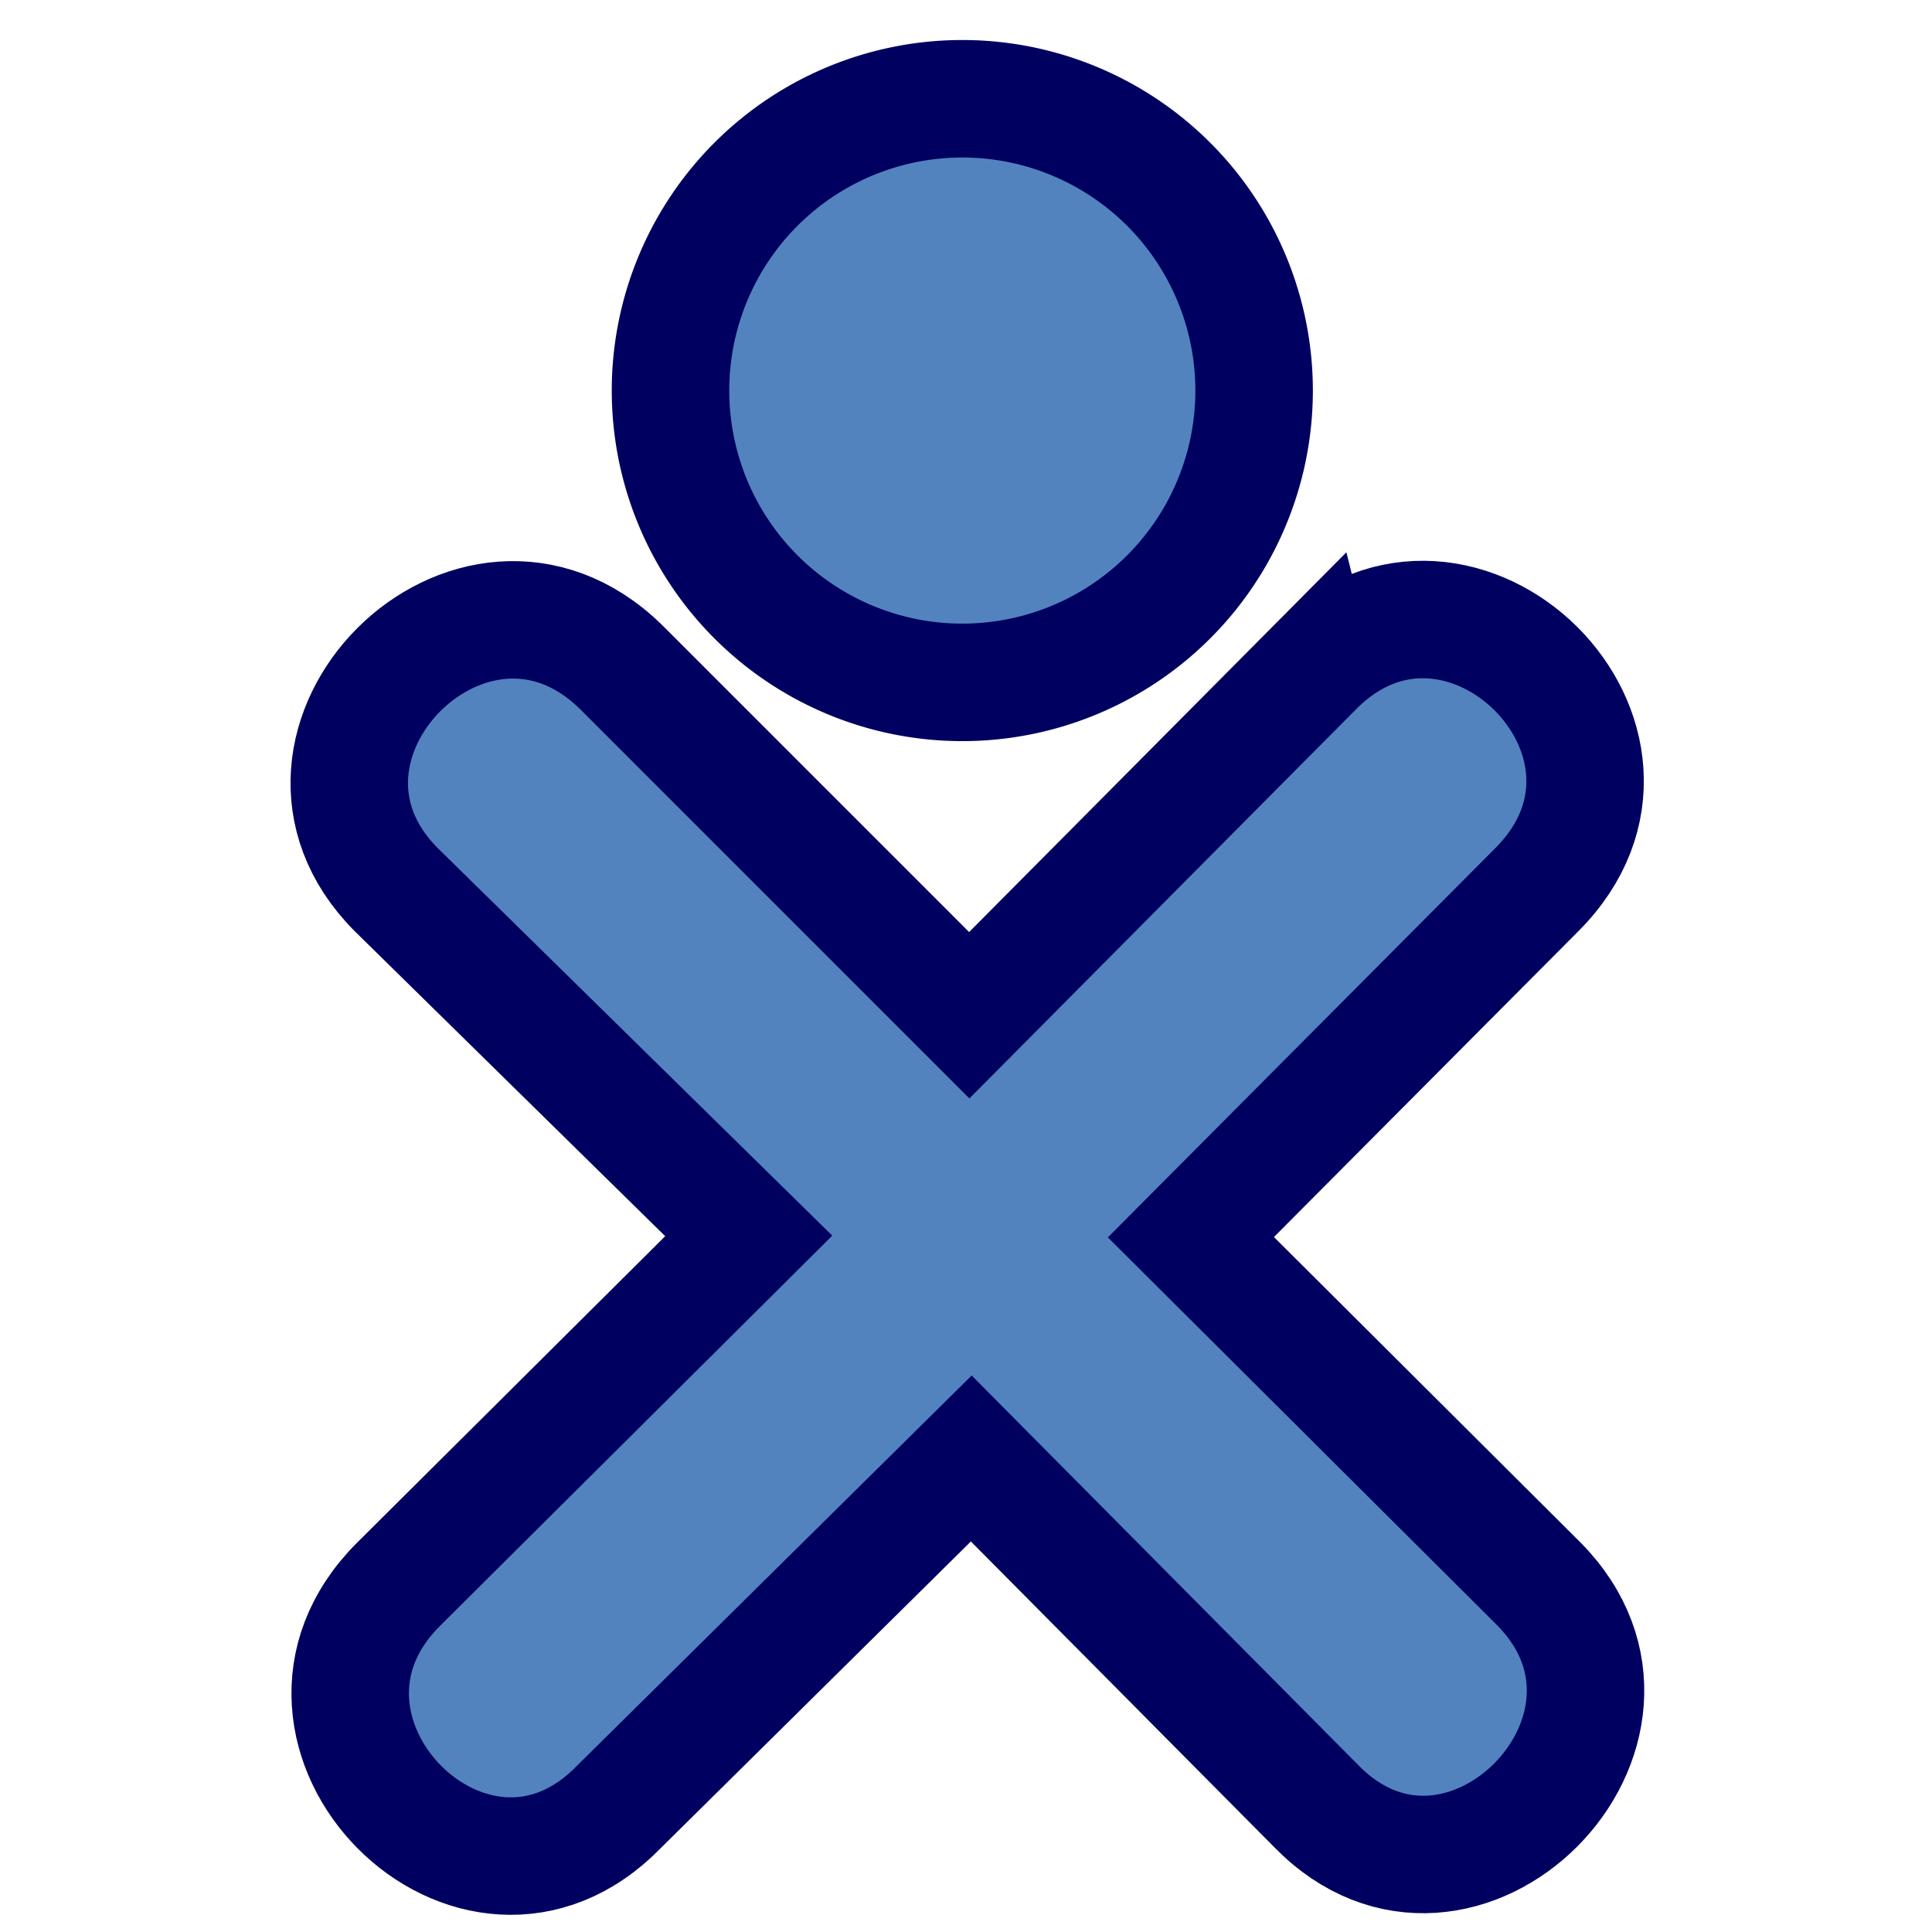 <?xml version="1.0" encoding="UTF-8" standalone="no"?>
<svg
   xmlns:dc="http://purl.org/dc/elements/1.1/"
   xmlns:cc="http://creativecommons.org/ns#"
   xmlns:rdf="http://www.w3.org/1999/02/22-rdf-syntax-ns#"
   xmlns:svg="http://www.w3.org/2000/svg"
   xmlns="http://www.w3.org/2000/svg"
   xmlns:sodipodi="http://sodipodi.sourceforge.net/DTD/sodipodi-0.dtd"
   xmlns:inkscape="http://www.inkscape.org/namespaces/inkscape"
   width="100.002"
   height="100.004"
   id="svg6314"
   sodipodi:version="0.32"
   inkscape:version="0.92.2 (5c3e80d, 2017-08-06)"
   sodipodi:modified="true"
   version="1.0"
   sodipodi:docname="sugarizer.svg">
  <defs
     id="defs6316" />
  <sodipodi:namedview
     id="base"
     pagecolor="#ffffff"
     bordercolor="#666666"
     borderopacity="1.0"
     inkscape:pageopacity="0.0"
     inkscape:pageshadow="2"
     inkscape:zoom="3.4883934"
     inkscape:cx="-4.6746452"
     inkscape:cy="58.158154"
     inkscape:document-units="px"
     inkscape:current-layer="layer1"
     width="240px"
     height="330px"
     showgrid="true"
     showguides="true"
     inkscape:guide-bbox="true"
     inkscape:window-width="1366"
     inkscape:window-height="705"
     inkscape:window-x="-8"
     inkscape:window-y="-8"
     fit-margin-top="2"
     fit-margin-left="15"
     fit-margin-right="15"
     fit-margin-bottom="1.05"
     inkscape:window-maximized="1" />
  <g
     inkscape:label="Camada 1"
     inkscape:groupmode="layer"
     id="layer1"
     transform="translate(-70.33,-115.265)">
    <g
       id="g6359"
       transform="matrix(0.304,0,0,0.304,50.049,57.867)"
       style="fill:#5283bf;stroke:#000060;fill-opacity:1;stroke-opacity:1">
      <path
         transform="matrix(0.97,0,0,0.97,-90.879,125.07)"
         d="M 382.604,134.268 A 51.221,51.221 0 0 1 331.383,185.489 51.221,51.221 0 0 1 280.162,134.268 51.221,51.221 0 0 1 331.383,83.047 51.221,51.221 0 0 1 382.604,134.268 Z"
         sodipodi:ry="51.220825"
         sodipodi:rx="51.220825"
         sodipodi:cy="134.2677"
         sodipodi:cx="331.38321"
         id="path2307"
         style="fill:#5283bf;stroke:#000060;stroke-width:20.625;stroke-linecap:round;stroke-linejoin:round;stroke-miterlimit:4;stroke-opacity:1;stroke-dasharray:none;stroke-dashoffset:0;fill-opacity:1"
         sodipodi:type="arc" />
      <path
         sodipodi:nodetypes="ccccccccccccc"
         id="path5343"
         d="m 290.558,302.473 -58.815,59.201 -59.395,-59.4 c -25.198,-24.488 -62.704,13.331 -38.194,37.987 l 60.045,58.982 -59.736,59.426 c -24.84,24.976 12.916,63.265 37.668,37.753 l 59.958,-59.283 58.759,59.211 c 24.507,25.091 62.431,-13.003 37.88,-37.858 l -59.242,-59.028 58.876,-59.148 c 25.169,-25.183 -13.049,-62.752 -37.803,-37.841 z"
         style="fill:#5283bf;stroke:#000060;stroke-width:20;stroke-linecap:round;stroke-linejoin:miter;stroke-miterlimit:4;stroke-opacity:1;stroke-dasharray:none;stroke-dashoffset:0;fill-opacity:1"
         inkscape:connector-curvature="0" />
    </g>
  </g>
</svg>

